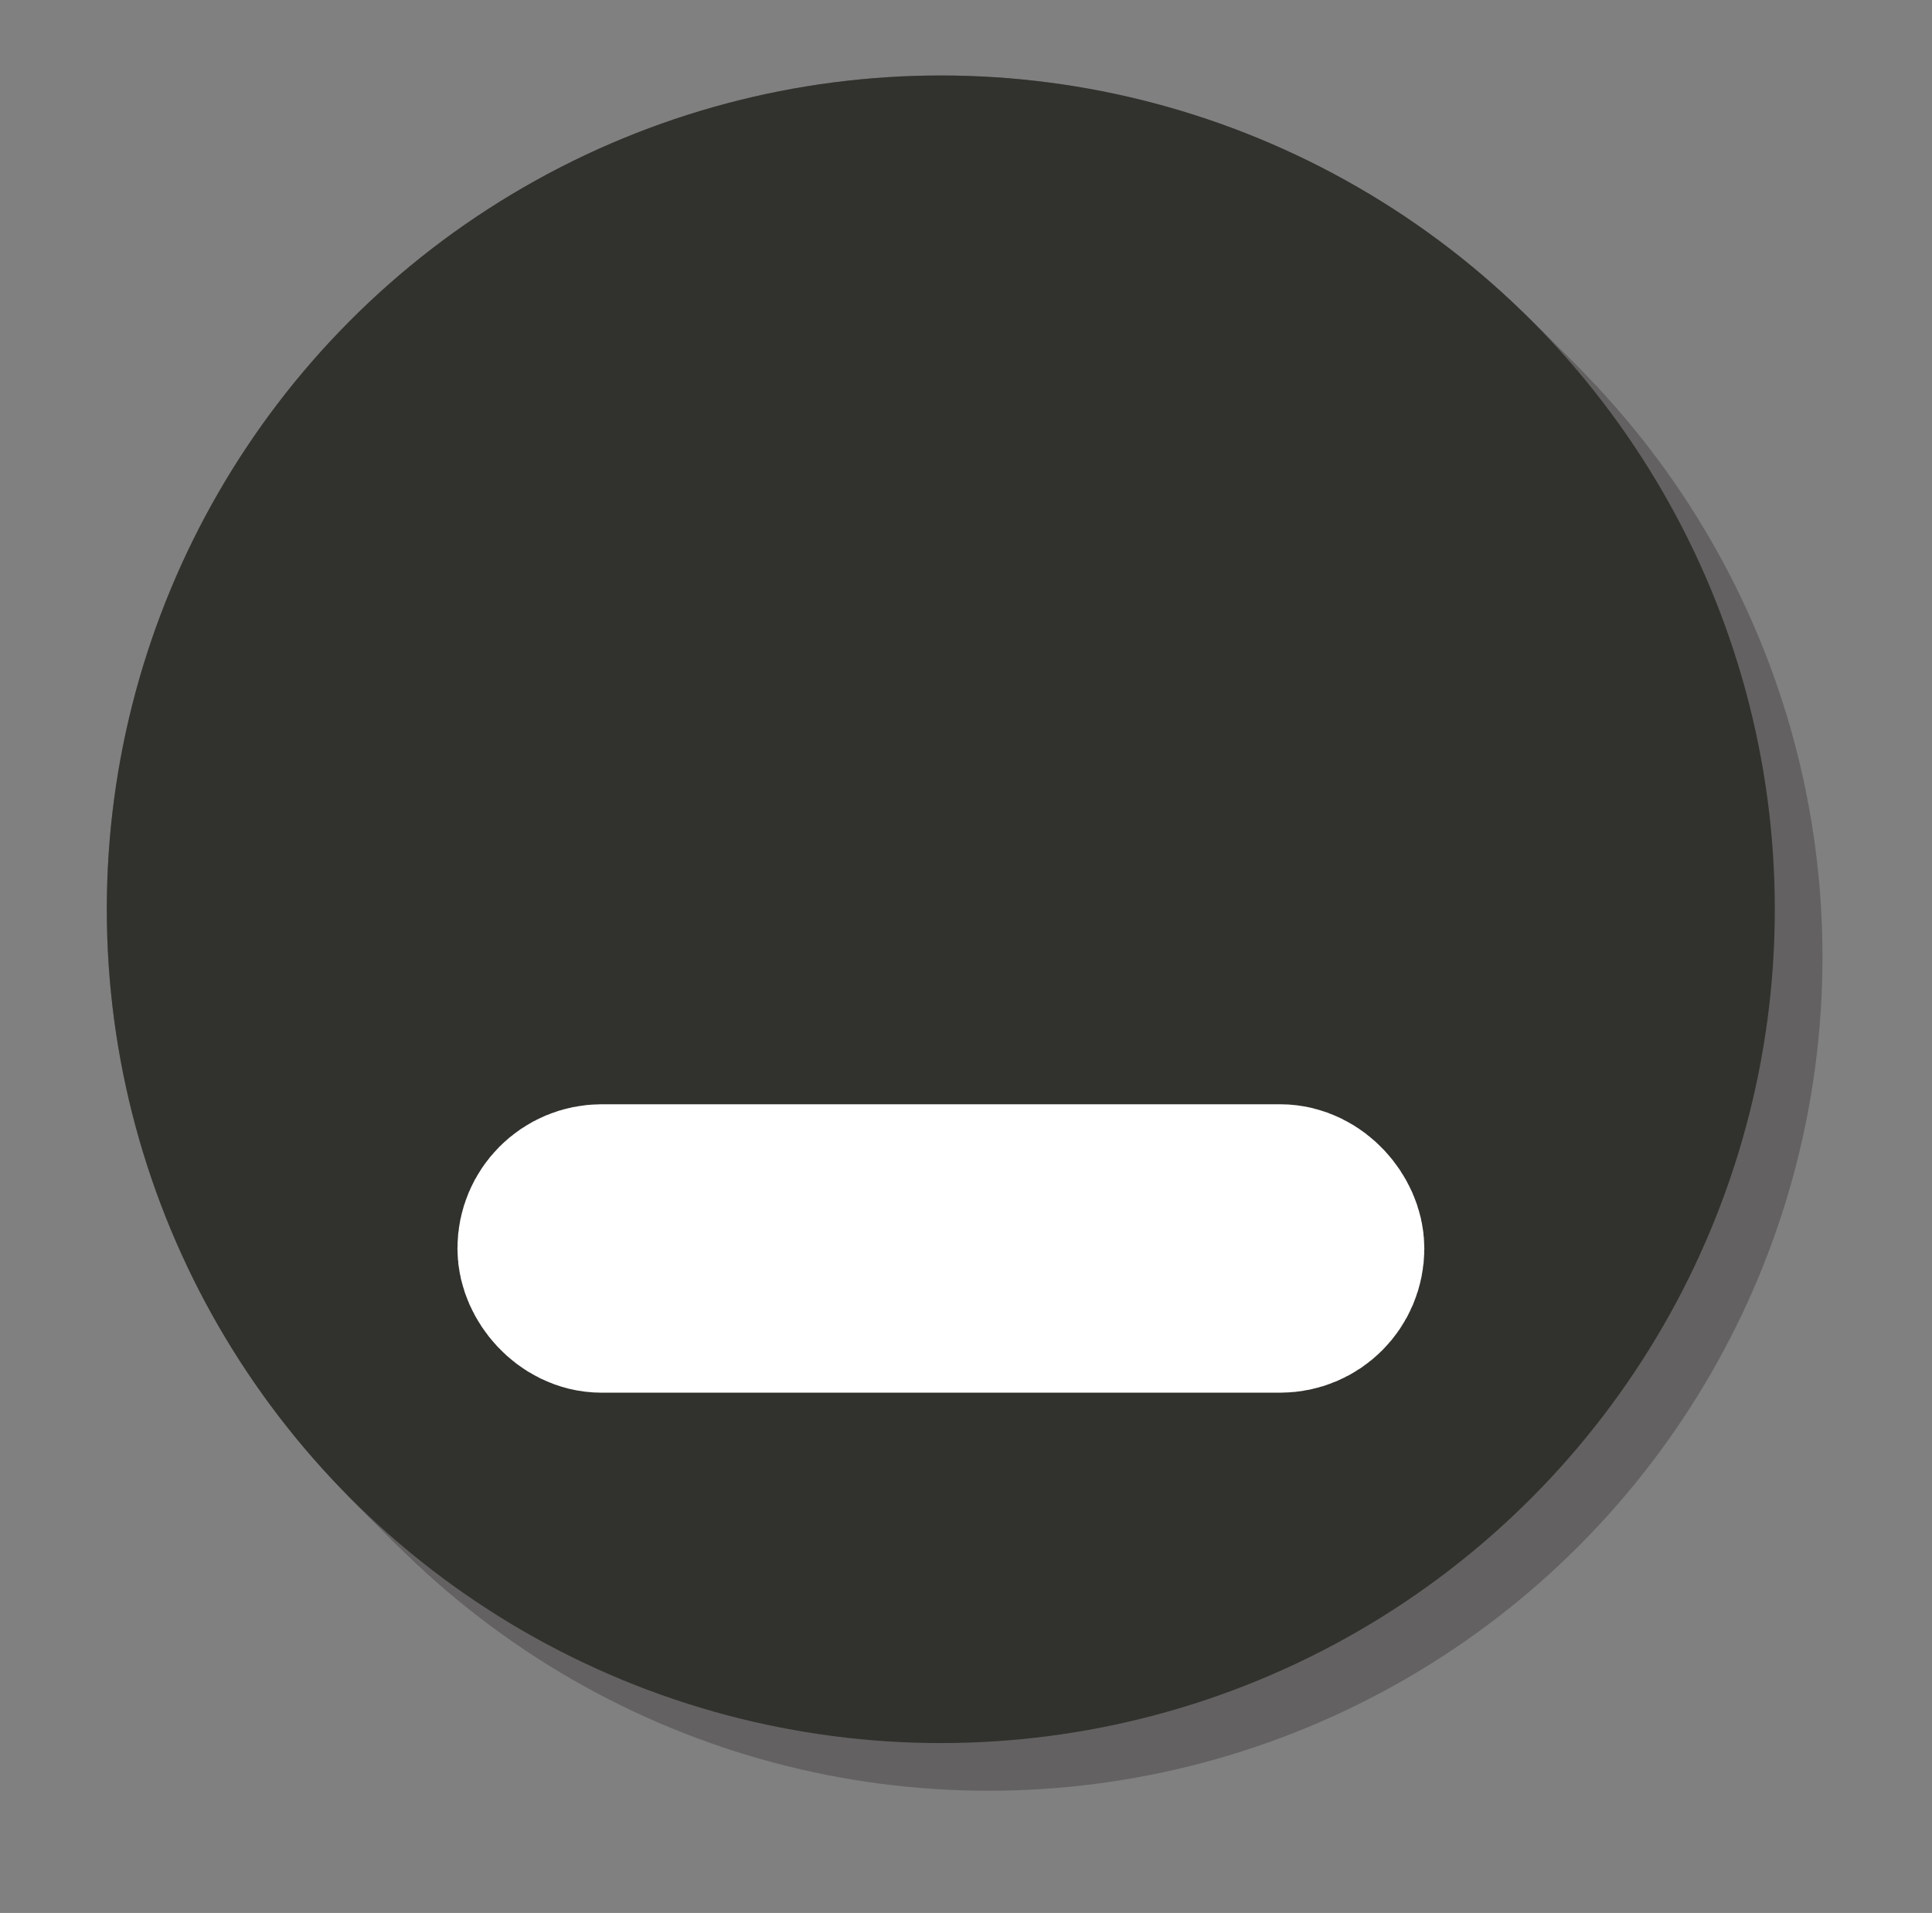 <?xml version="1.0" encoding="UTF-8"?>
<svg id="Layer_2_copy_5" data-name="Layer 2 copy 5" xmlns="http://www.w3.org/2000/svg" viewBox="0 0 121.55 120.38">
  <rect x="0" y="0" width="121.55" height="120.38" fill="#808080" stroke="none"/>
  <defs>
    <style>
      .cls-1 {
        opacity: .75;
      }

      .cls-2 {
        stroke-width: 13px;
      }

      .cls-2, .cls-3 {
        fill: none;
        stroke: #fff;
        stroke-linecap: round;
        stroke-miterlimit: 10;
      }

      .cls-3 {
        stroke-width: 10px;
      }

      .cls-4 {
        fill: #31322d;
      }

      .cls-5 {
        fill: #5a5757;
      }
    </style>
  </defs>
  <g class="cls-1">
    <g>
      <circle class="cls-5" cx="62.19" cy="60.22" r="52.47"/>
      <line class="cls-3" x1="37.71" y1="35.74" x2="86.68" y2="84.71"/>
      <line class="cls-3" x1="86.68" y1="35.74" x2="37.71" y2="84.71"/>
    </g>
    <g>
      <circle class="cls-5" cx="62.09" cy="60.12" r="52.47"/>
      <line class="cls-3" x1="37.61" y1="35.64" x2="86.58" y2="84.61"/>
      <line class="cls-3" x1="86.58" y1="35.64" x2="37.61" y2="84.61"/>
    </g>
    <g>
      <circle class="cls-5" cx="61.99" cy="60.02" r="52.47"/>
      <line class="cls-3" x1="37.51" y1="35.54" x2="86.48" y2="84.51"/>
      <line class="cls-3" x1="86.48" y1="35.54" x2="37.51" y2="84.51"/>
    </g>
    <g>
      <circle class="cls-5" cx="61.89" cy="59.92" r="52.47"/>
      <line class="cls-3" x1="37.41" y1="35.44" x2="86.38" y2="84.41"/>
      <line class="cls-3" x1="86.38" y1="35.44" x2="37.41" y2="84.41"/>
    </g>
    <g>
      <circle class="cls-5" cx="61.79" cy="59.82" r="52.47"/>
      <line class="cls-3" x1="37.31" y1="35.34" x2="86.28" y2="84.31"/>
      <line class="cls-3" x1="86.28" y1="35.34" x2="37.31" y2="84.31"/>
    </g>
    <g>
      <circle class="cls-5" cx="61.69" cy="59.72" r="52.47"/>
      <line class="cls-3" x1="37.21" y1="35.24" x2="86.18" y2="84.21"/>
      <line class="cls-3" x1="86.18" y1="35.24" x2="37.21" y2="84.21"/>
    </g>
    <g>
      <circle class="cls-5" cx="61.59" cy="59.62" r="52.47"/>
      <line class="cls-3" x1="37.11" y1="35.14" x2="86.08" y2="84.11"/>
      <line class="cls-3" x1="86.08" y1="35.14" x2="37.11" y2="84.11"/>
    </g>
    <g>
      <circle class="cls-5" cx="61.49" cy="59.52" r="52.47"/>
      <line class="cls-3" x1="37.01" y1="35.04" x2="85.98" y2="84.01"/>
      <line class="cls-3" x1="85.98" y1="35.04" x2="37.01" y2="84.01"/>
    </g>
    <g>
      <circle class="cls-5" cx="61.39" cy="59.42" r="52.47"/>
      <line class="cls-3" x1="36.91" y1="34.94" x2="85.88" y2="83.91"/>
      <line class="cls-3" x1="85.88" y1="34.94" x2="36.91" y2="83.91"/>
    </g>
    <g>
      <circle class="cls-5" cx="61.29" cy="59.32" r="52.47"/>
      <line class="cls-3" x1="36.81" y1="34.84" x2="85.78" y2="83.81"/>
      <line class="cls-3" x1="85.78" y1="34.84" x2="36.81" y2="83.81"/>
    </g>
    <g>
      <circle class="cls-5" cx="61.19" cy="59.22" r="52.47"/>
      <line class="cls-3" x1="36.71" y1="34.74" x2="85.68" y2="83.71"/>
      <line class="cls-3" x1="85.68" y1="34.74" x2="36.71" y2="83.71"/>
    </g>
    <g>
      <circle class="cls-5" cx="61.09" cy="59.12" r="52.47"/>
      <line class="cls-3" x1="36.61" y1="34.64" x2="85.58" y2="83.61"/>
      <line class="cls-3" x1="85.58" y1="34.64" x2="36.61" y2="83.61"/>
    </g>
    <g>
      <circle class="cls-5" cx="60.99" cy="59.02" r="52.47"/>
      <line class="cls-3" x1="36.51" y1="34.54" x2="85.48" y2="83.51"/>
      <line class="cls-3" x1="85.48" y1="34.54" x2="36.51" y2="83.51"/>
    </g>
    <g>
      <circle class="cls-5" cx="60.89" cy="58.92" r="52.47"/>
      <line class="cls-3" x1="36.41" y1="34.44" x2="85.38" y2="83.41"/>
      <line class="cls-3" x1="85.38" y1="34.44" x2="36.41" y2="83.41"/>
    </g>
    <g>
      <circle class="cls-5" cx="60.79" cy="58.82" r="52.47"/>
      <line class="cls-3" x1="36.31" y1="34.34" x2="85.28" y2="83.31"/>
      <line class="cls-3" x1="85.28" y1="34.34" x2="36.31" y2="83.31"/>
    </g>
    <g>
      <circle class="cls-5" cx="60.69" cy="58.72" r="52.47"/>
      <line class="cls-3" x1="36.21" y1="34.24" x2="85.18" y2="83.21"/>
      <line class="cls-3" x1="85.18" y1="34.24" x2="36.21" y2="83.21"/>
    </g>
    <g>
      <circle class="cls-5" cx="60.59" cy="58.62" r="52.47"/>
      <line class="cls-3" x1="36.11" y1="34.14" x2="85.08" y2="83.11"/>
      <line class="cls-3" x1="85.08" y1="34.14" x2="36.11" y2="83.11"/>
    </g>
    <g>
      <circle class="cls-5" cx="60.49" cy="58.52" r="52.47"/>
      <line class="cls-3" x1="36.01" y1="34.04" x2="84.98" y2="83.01"/>
      <line class="cls-3" x1="84.98" y1="34.04" x2="36.01" y2="83.01"/>
    </g>
    <g>
      <circle class="cls-5" cx="60.39" cy="58.42" r="52.47"/>
      <line class="cls-3" x1="35.91" y1="33.94" x2="84.88" y2="82.91"/>
      <line class="cls-3" x1="84.88" y1="33.94" x2="35.91" y2="82.91"/>
    </g>
    <g>
      <circle class="cls-5" cx="60.29" cy="58.32" r="52.47"/>
      <line class="cls-3" x1="35.81" y1="33.84" x2="84.78" y2="82.81"/>
      <line class="cls-3" x1="84.78" y1="33.84" x2="35.81" y2="82.81"/>
    </g>
    <g>
      <circle class="cls-5" cx="60.19" cy="58.22" r="52.47"/>
      <line class="cls-3" x1="35.71" y1="33.74" x2="84.68" y2="82.71"/>
      <line class="cls-3" x1="84.68" y1="33.74" x2="35.71" y2="82.71"/>
    </g>
    <g>
      <circle class="cls-5" cx="60.09" cy="58.12" r="52.47"/>
      <line class="cls-3" x1="35.61" y1="33.64" x2="84.58" y2="82.61"/>
      <line class="cls-3" x1="84.58" y1="33.64" x2="35.61" y2="82.61"/>
    </g>
    <g>
      <circle class="cls-5" cx="59.99" cy="58.02" r="52.47"/>
      <line class="cls-3" x1="35.51" y1="33.54" x2="84.48" y2="82.51"/>
      <line class="cls-3" x1="84.48" y1="33.54" x2="35.51" y2="82.51"/>
    </g>
    <g>
      <circle class="cls-5" cx="59.89" cy="57.92" r="52.47"/>
      <line class="cls-3" x1="35.41" y1="33.44" x2="84.38" y2="82.41"/>
      <line class="cls-3" x1="84.38" y1="33.44" x2="35.41" y2="82.41"/>
    </g>
    <g>
      <circle class="cls-5" cx="59.79" cy="57.82" r="52.47"/>
      <line class="cls-3" x1="35.31" y1="33.34" x2="84.28" y2="82.31"/>
      <line class="cls-3" x1="84.28" y1="33.34" x2="35.31" y2="82.31"/>
    </g>
    <g>
      <circle class="cls-5" cx="59.69" cy="57.72" r="52.47"/>
      <line class="cls-3" x1="35.21" y1="33.24" x2="84.18" y2="82.21"/>
      <line class="cls-3" x1="84.18" y1="33.24" x2="35.21" y2="82.21"/>
    </g>
    <g>
      <circle class="cls-5" cx="59.59" cy="57.62" r="52.47"/>
      <line class="cls-3" x1="35.11" y1="33.14" x2="84.08" y2="82.11"/>
      <line class="cls-3" x1="84.08" y1="33.14" x2="35.11" y2="82.11"/>
    </g>
    <g>
      <circle class="cls-5" cx="59.49" cy="57.52" r="52.47"/>
      <line class="cls-3" x1="35.01" y1="33.04" x2="83.98" y2="82.01"/>
      <line class="cls-3" x1="83.98" y1="33.04" x2="35.01" y2="82.01"/>
    </g>
    <g>
      <circle class="cls-5" cx="59.39" cy="57.42" r="52.47"/>
      <line class="cls-3" x1="34.91" y1="32.94" x2="83.88" y2="81.91"/>
      <line class="cls-3" x1="83.88" y1="32.94" x2="34.91" y2="81.91"/>
    </g>
    <g>
      <circle class="cls-5" cx="59.29" cy="57.32" r="52.47"/>
      <line class="cls-3" x1="34.81" y1="32.84" x2="83.78" y2="81.81"/>
      <line class="cls-3" x1="83.78" y1="32.84" x2="34.81" y2="81.81"/>
    </g>
    <g>
      <circle class="cls-5" cx="59.19" cy="57.22" r="52.47"/>
      <line class="cls-3" x1="34.71" y1="32.74" x2="83.68" y2="81.71"/>
      <line class="cls-3" x1="83.68" y1="32.74" x2="34.71" y2="81.71"/>
    </g>
  </g>
  <circle class="cls-4" cx="59.19" cy="57.22" r="52.47"/>
  <rect class="cls-2" x="35.28" y="75.99" width="47.83" height="5.15" rx="2.57" ry="2.57"/>
</svg>
